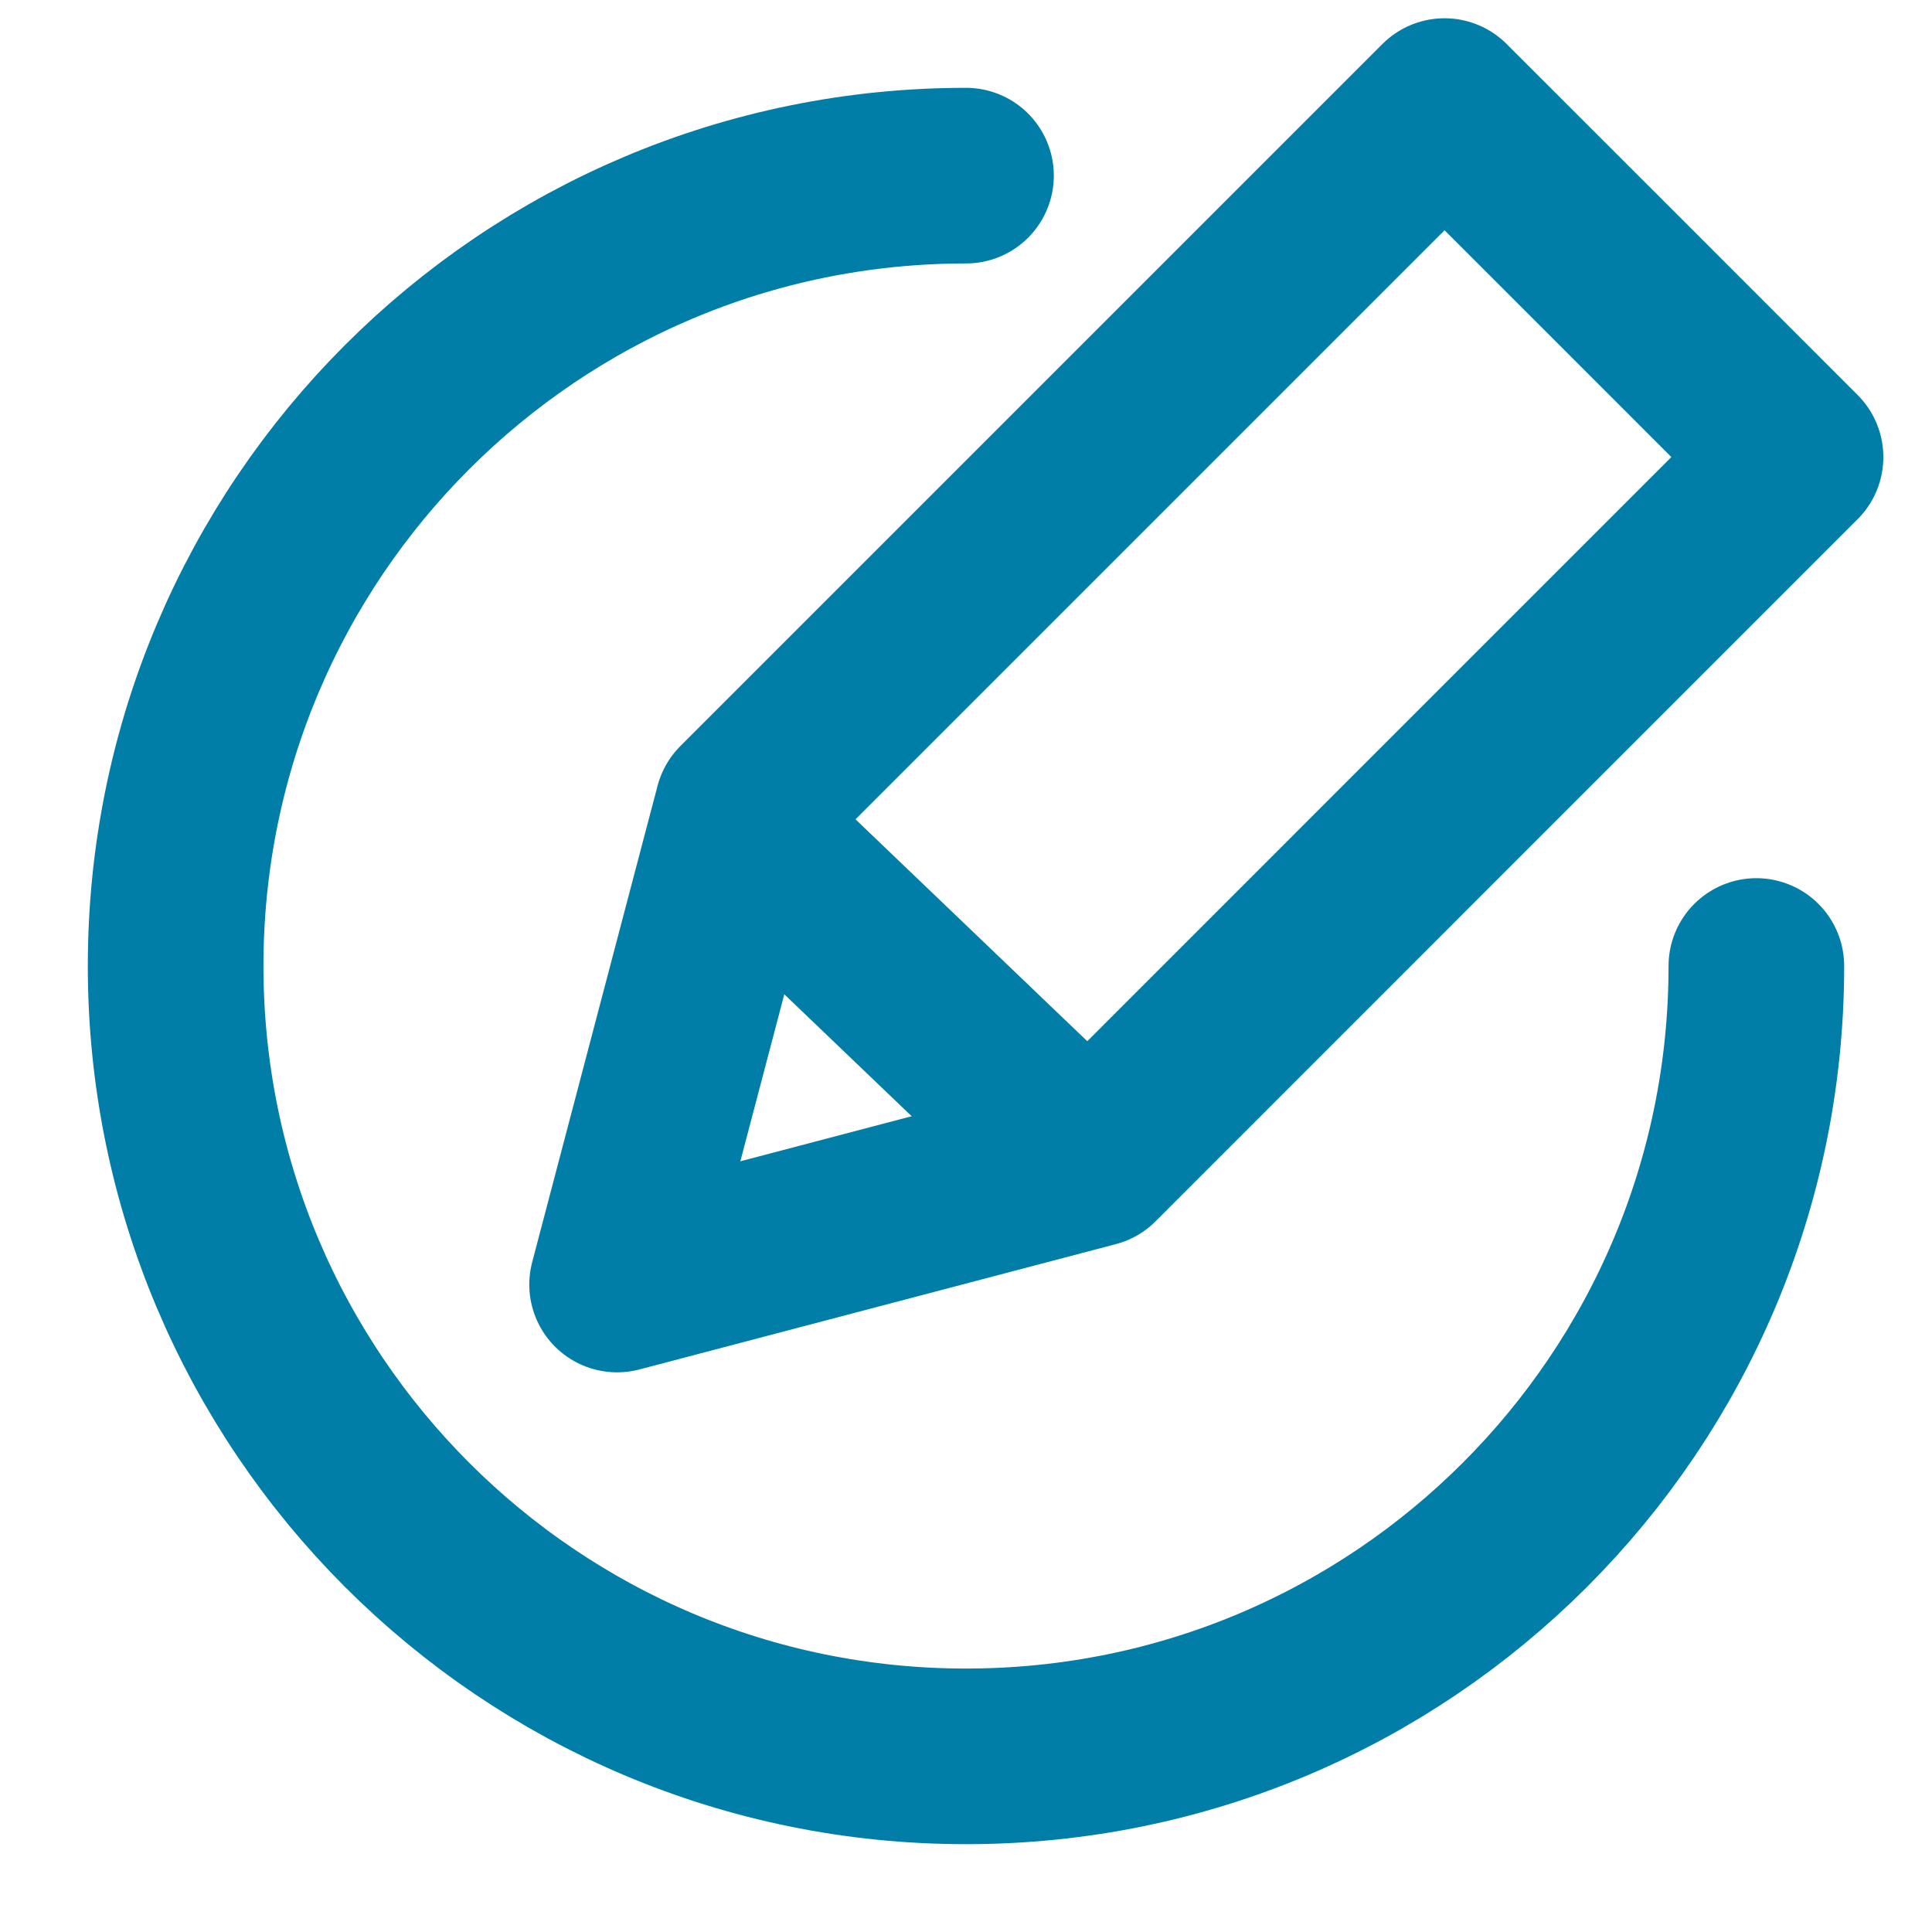 <?xml version="1.0" encoding="UTF-8"?>
<svg width="22px" height="22px" viewBox="0 0 22 22" version="1.1" xmlns="http://www.w3.org/2000/svg" xmlns:xlink="http://www.w3.org/1999/xlink">
    <!-- Generator: Sketch 49.3 (51167) - http://www.bohemiancoding.com/sketch -->
    <title>icon/activity/action-edit</title>
    <desc>Created with Sketch.</desc>
    <defs></defs>
    <g id="icon/activity/action-edit" stroke="none" stroke-width="1" fill="none" fill-rule="evenodd">
        <circle id="Oval-Copy" cx="11" cy="11" r="11"></circle>
        <path d="M11,20 C15.971,20 20,15.971 20,11 C20,6.029 15.971,2 11,2 C6.029,2 2,6.029 2,11" id="Oval" stroke="#007EA8" stroke-width="2" stroke-linecap="round" transform="translate(11, 11) rotate(-180) translate(-11, -11) "></path>
        <polygon id="Shape" stroke="#007EA8" stroke-width="2" stroke-linejoin="round" points="12.452 13.2 7.027 14.627 8.455 9.202 12.166 5.491 16.449 1.208 18.448 3.206 20.446 5.205 16.163 9.488"></polygon>
        <path d="M8.81,9.822 L11.884,12.765" id="Shape" stroke="#007EA8" stroke-width="2" stroke-linejoin="round"></path>
    </g>
</svg>
